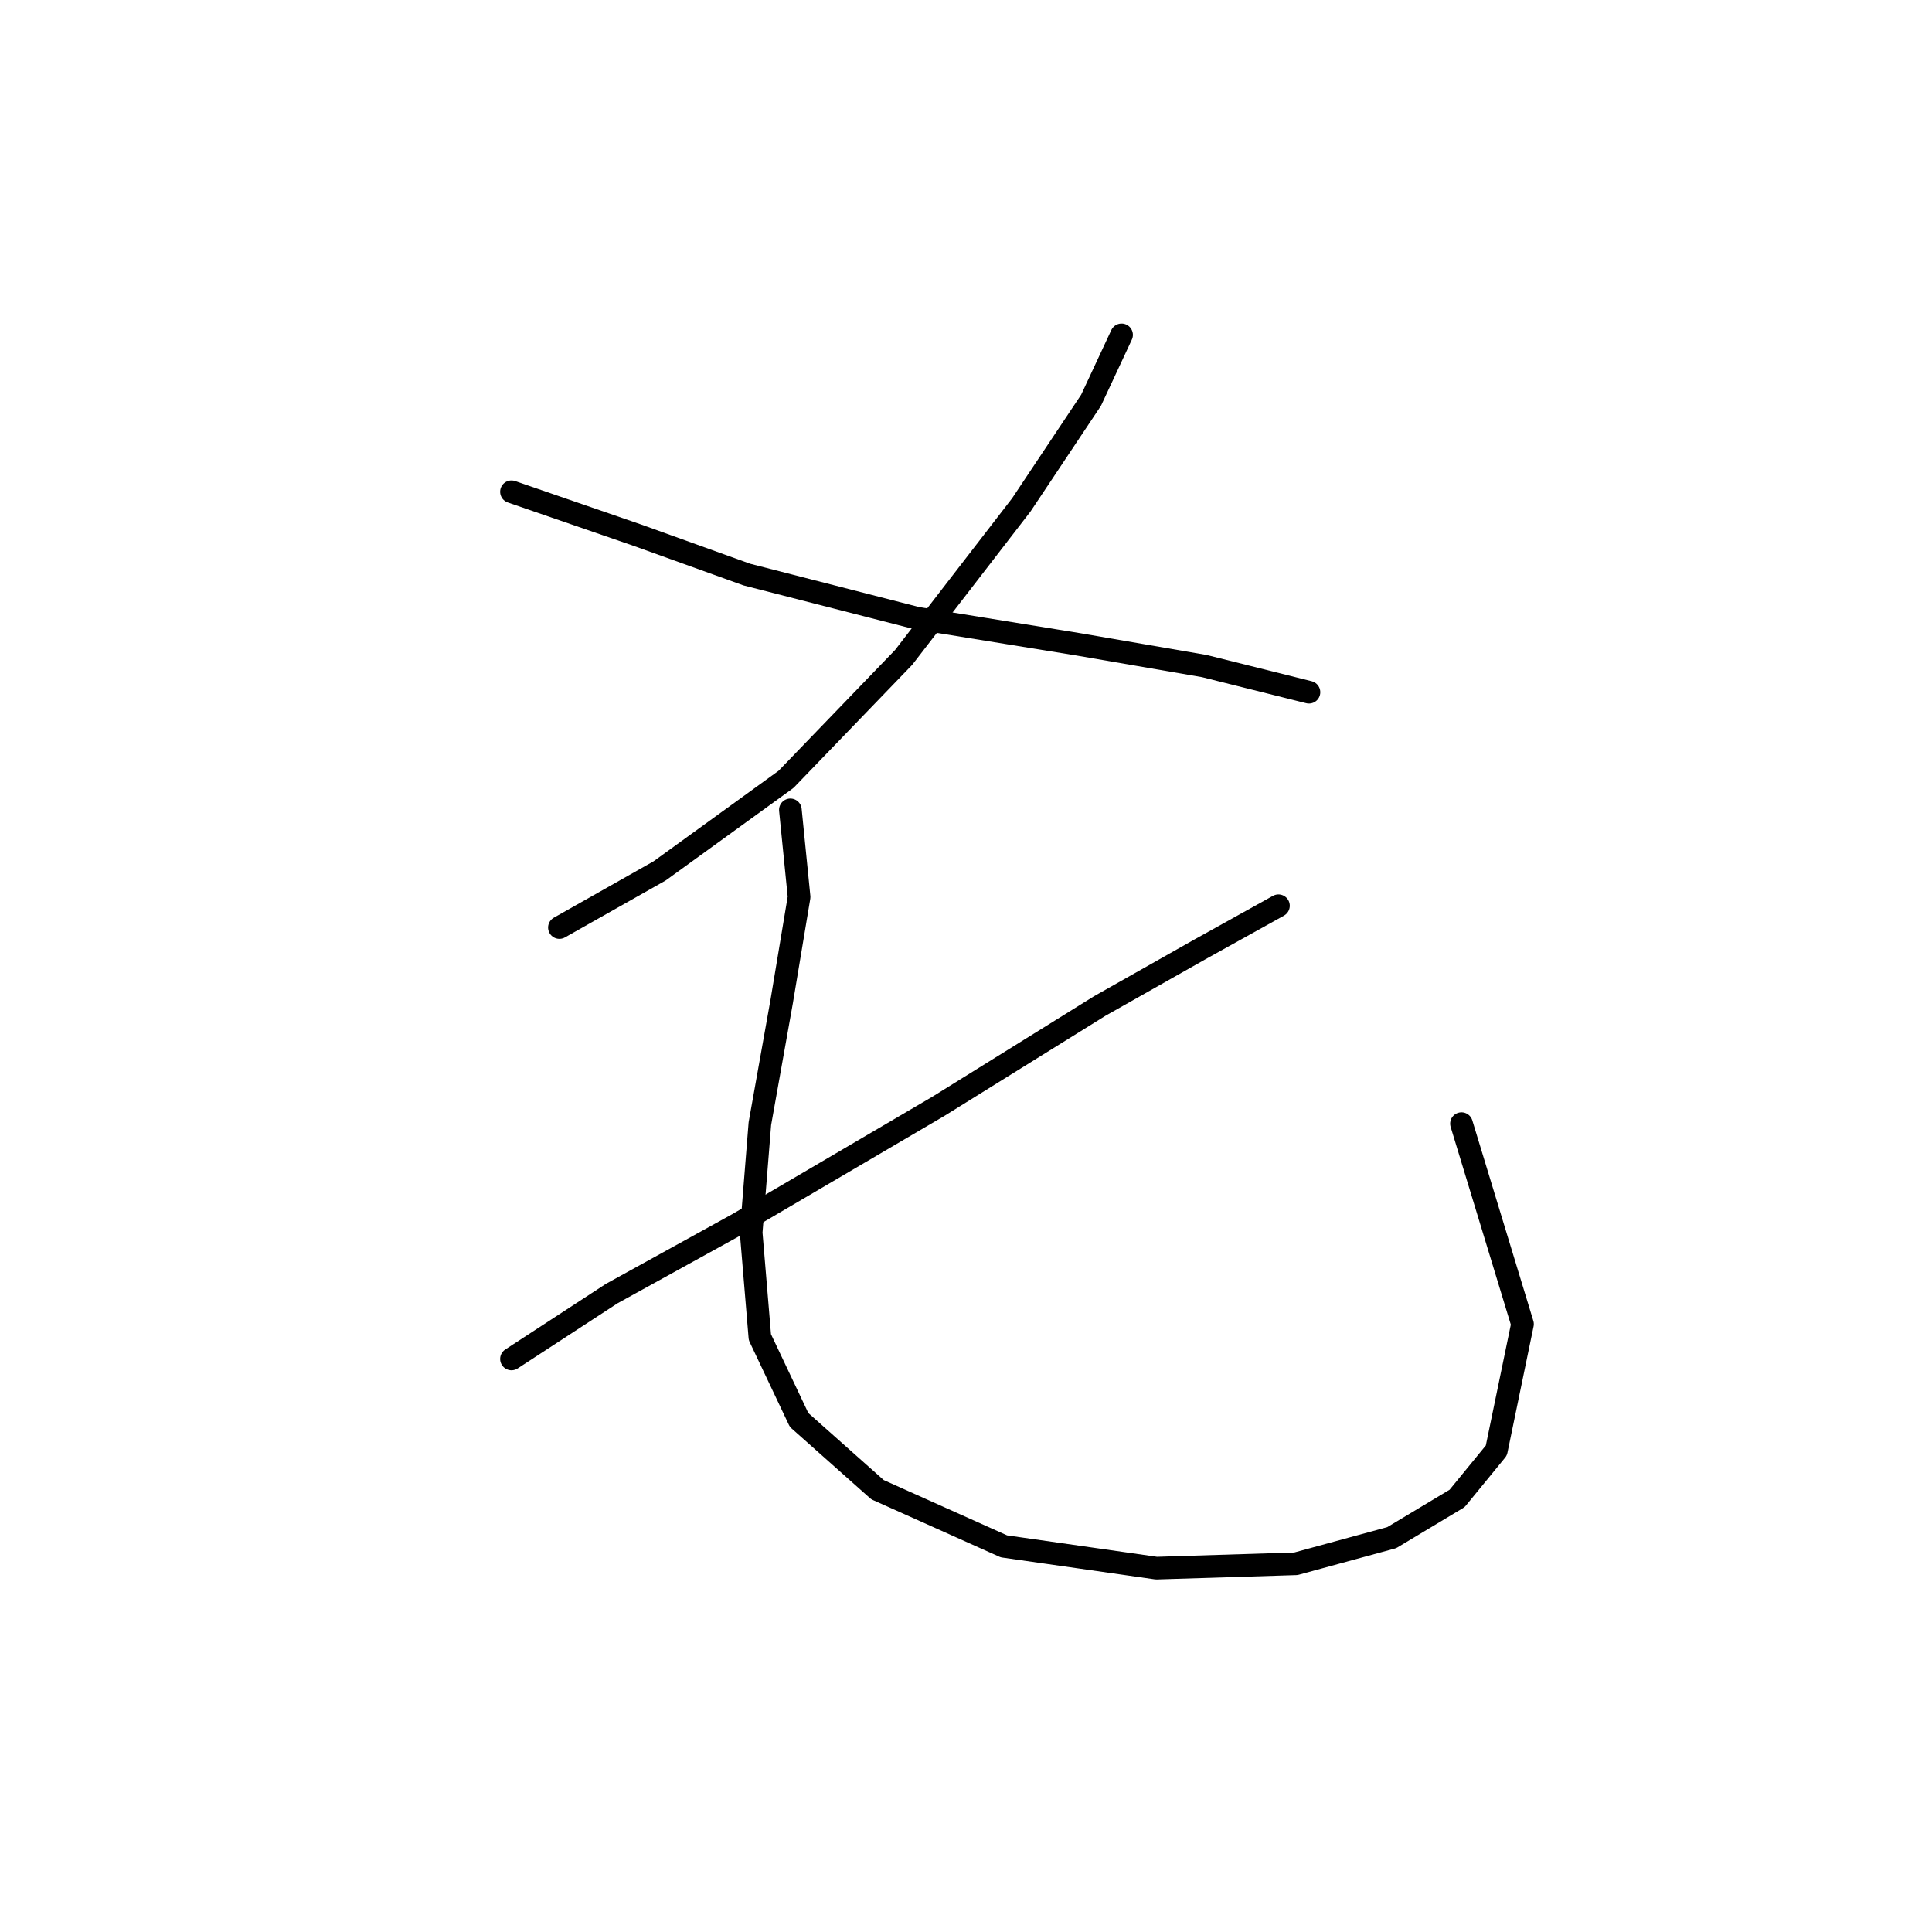 <?xml version="1.0" standalone="no"?>
    <svg width="256" height="256" xmlns="http://www.w3.org/2000/svg" version="1.1">
    <polyline stroke="black" stroke-width="3" stroke-linecap="round" fill="transparent" stroke-linejoin="round" points="148.614 44.373 144.572 53.035 135.333 66.893 119.742 87.103 104.151 103.271 87.406 115.397 74.125 122.904 74.125 122.904 " />
        <polyline stroke="black" stroke-width="3" stroke-linecap="round" fill="transparent" stroke-linejoin="round" points="67.773 65.161 84.519 70.935 98.955 76.132 121.474 81.906 142.839 85.371 159.585 88.258 173.443 91.722 173.443 91.722 " />
        <polyline stroke="black" stroke-width="3" stroke-linecap="round" fill="transparent" stroke-linejoin="round" points="169.401 120.016 159.007 125.791 145.726 133.297 124.362 146.578 97.8 162.169 81.054 171.408 67.773 180.069 67.773 180.069 " />
        <polyline stroke="black" stroke-width="3" stroke-linecap="round" fill="transparent" stroke-linejoin="round" points="104.729 107.313 105.884 118.862 103.574 132.72 100.687 148.888 99.532 163.324 100.687 177.182 105.884 188.153 116.278 197.392 133.023 204.899 153.233 207.786 171.711 207.208 184.414 203.744 193.076 198.547 198.273 192.195 201.737 175.45 193.653 148.888 193.653 148.888 " />
        </svg>